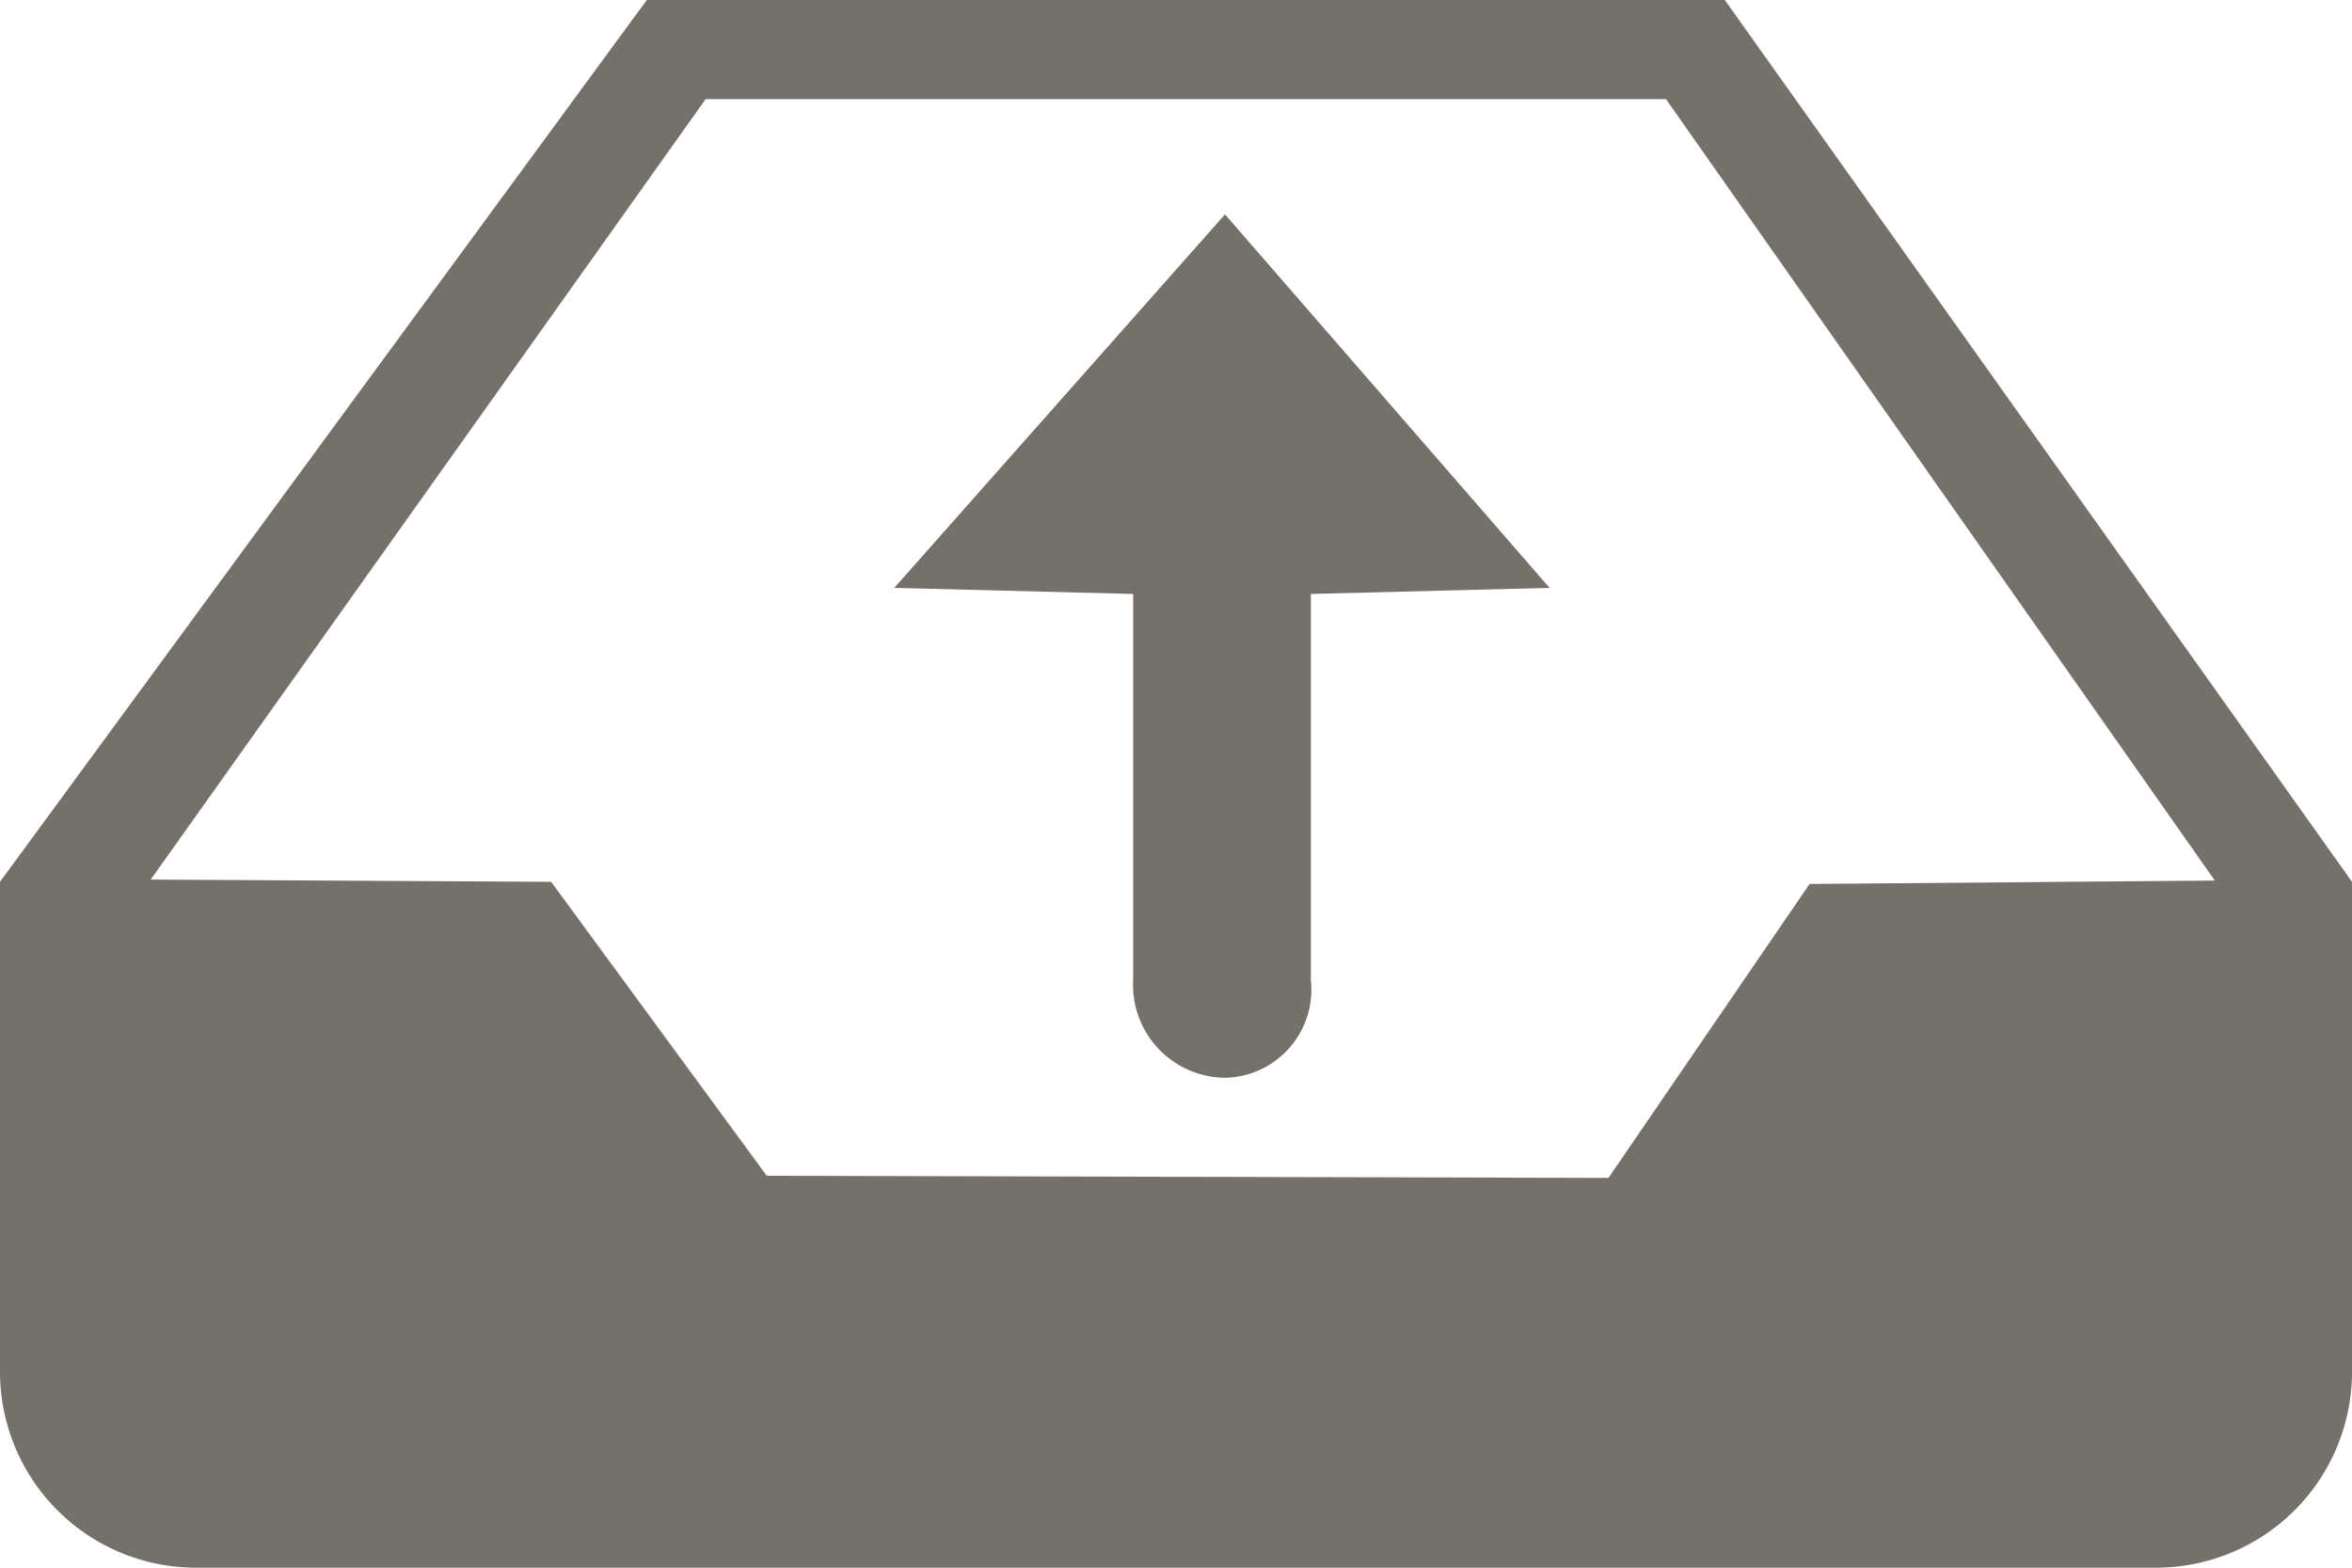 <svg xmlns="http://www.w3.org/2000/svg" viewBox="0 0 24 16">
  <defs>
    <style>
      .cls-1 {
        fill: #76706b;
      }
    </style>
  </defs>
  <path id="upload" class="cls-1" d="M21.6,8h-11L4,17v5a2,2,0,0,0,2,2H26a2,2,0,0,0,2-2V17Zm.865,9.022-2.052,3L11.824,20l-2.2-3-4.086-.023L11.2,9.012H21l5.6,7.975-4.135.035ZM13.125,14l2.438.062V18a.948.948,0,0,0,.938,1,.9.9,0,0,0,.875-1V14.062L19.812,14,16.5,10.188Z" transform="translate(-4 -8)"/>
</svg>
